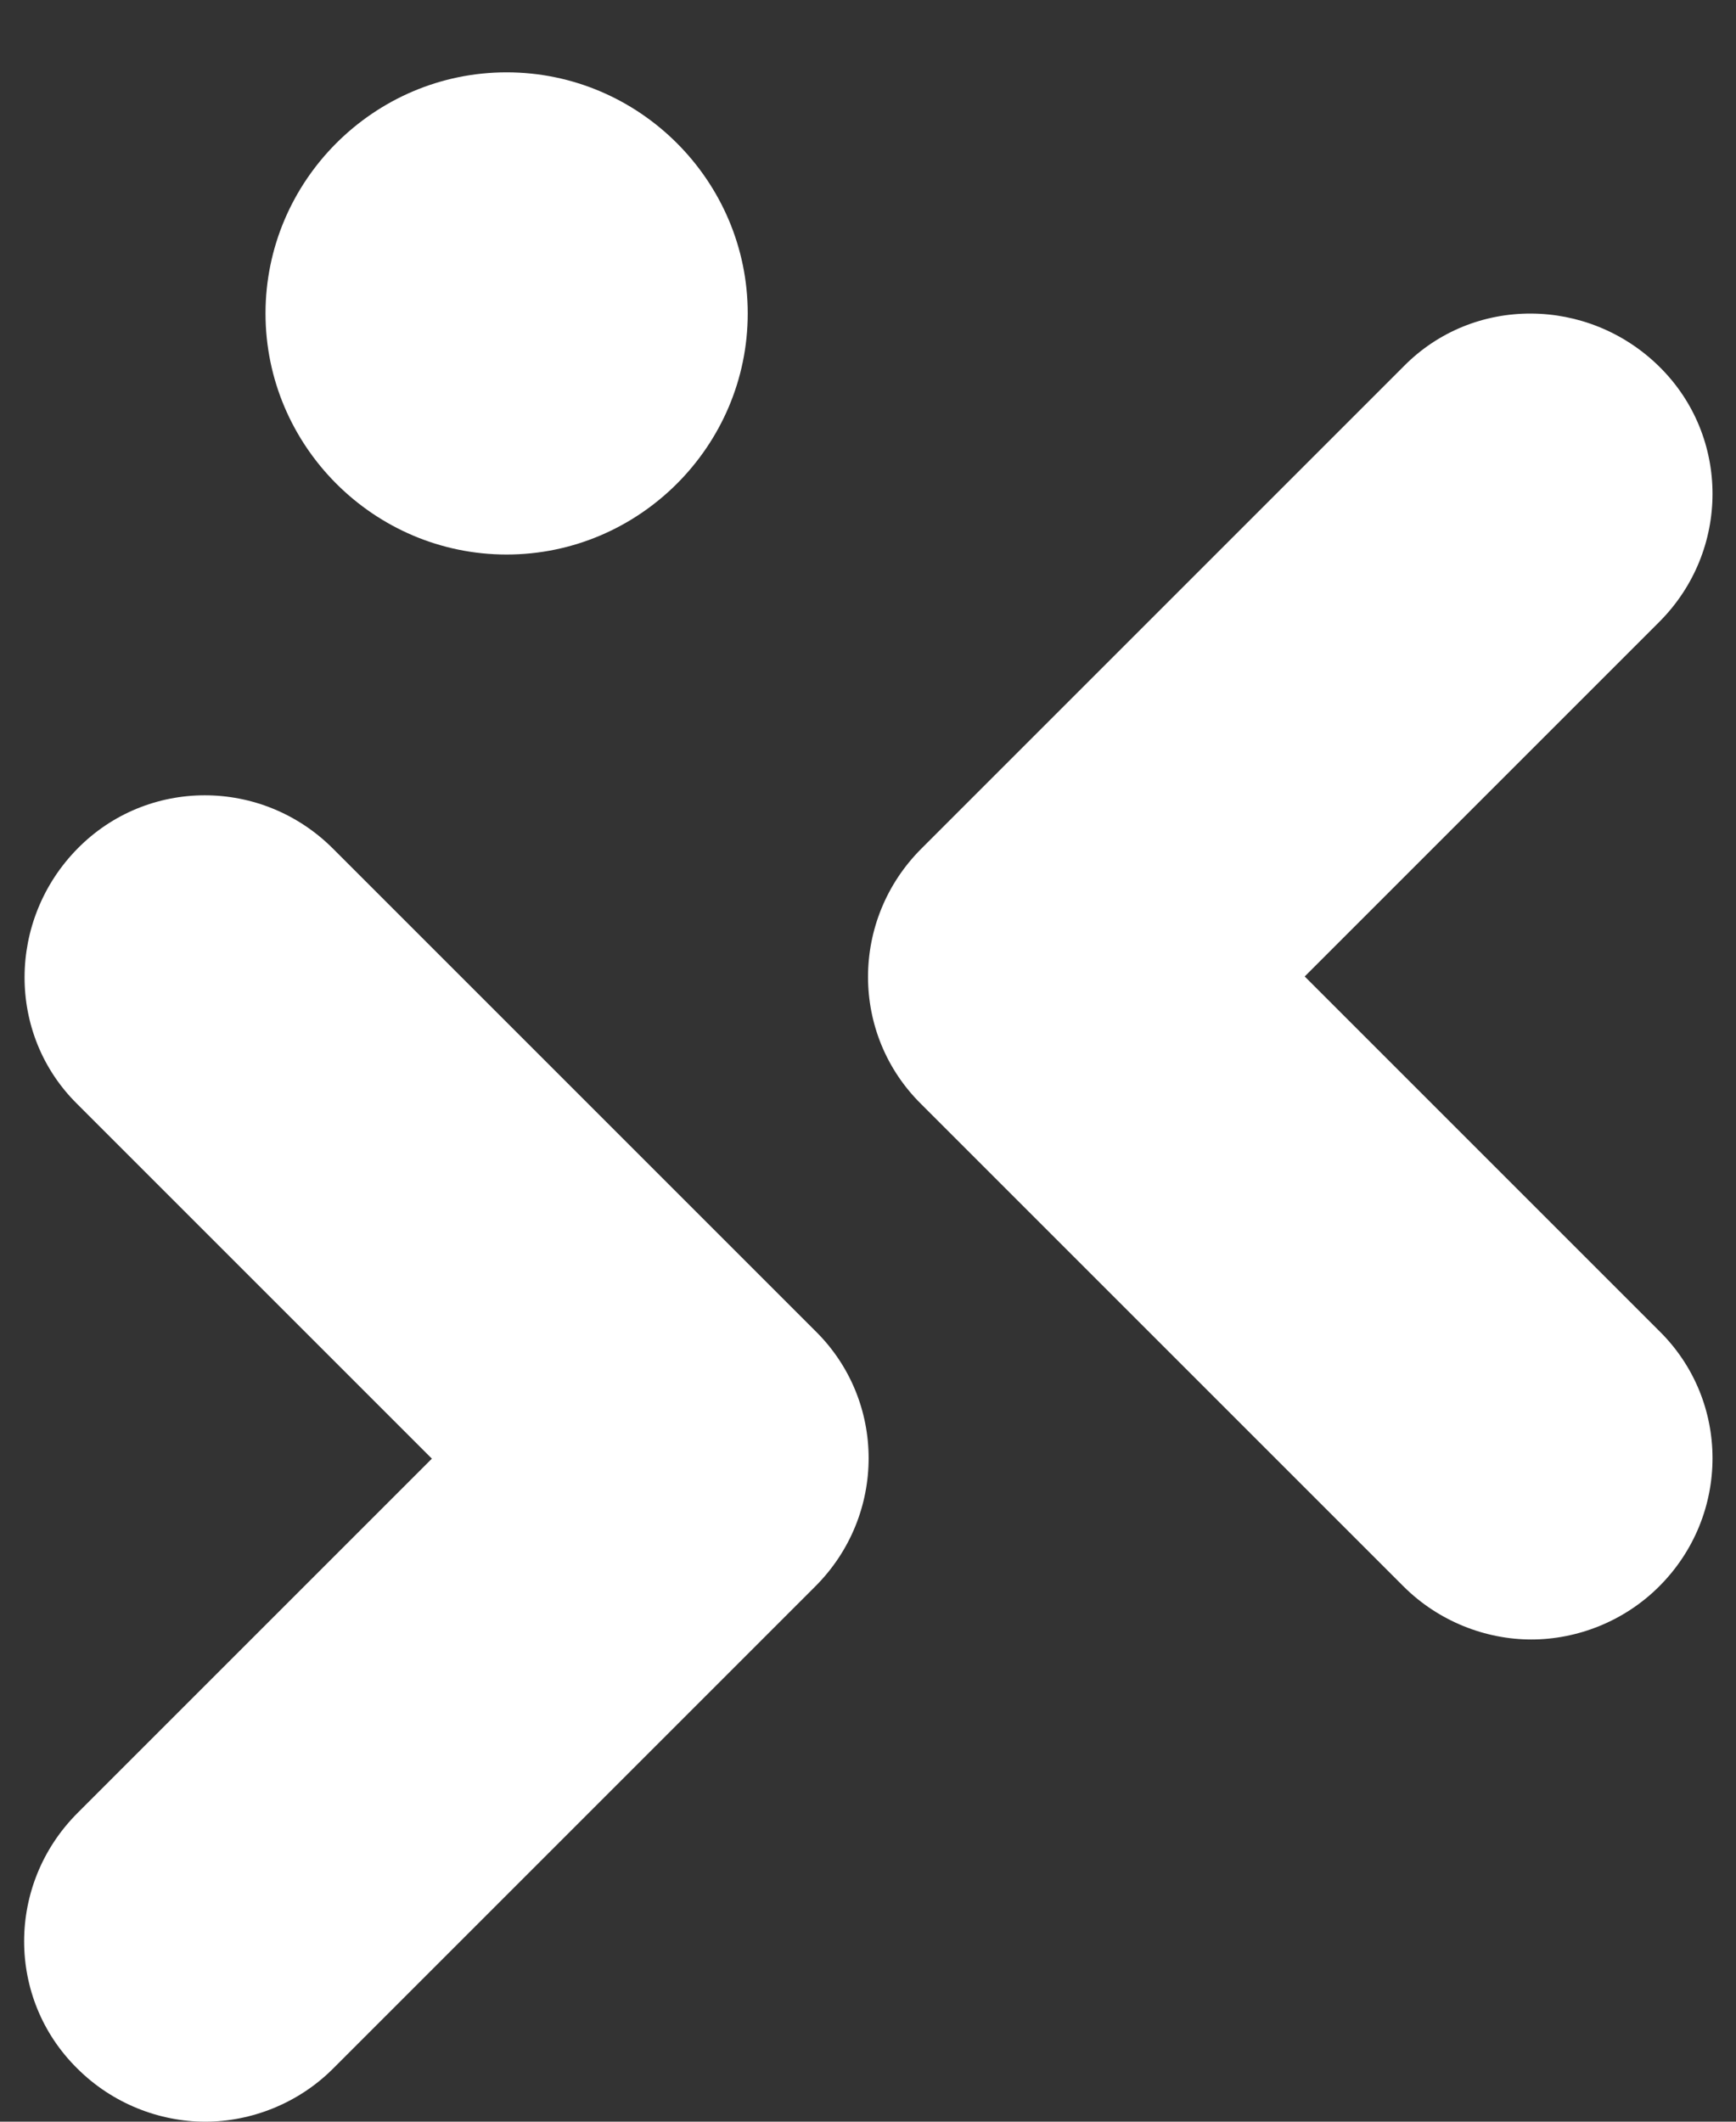 <svg width="18" height="22" viewBox="0 0 18 22" fill="none" xmlns="http://www.w3.org/2000/svg">
<rect x="0" y="0" width="18" height="22" fill="#333333" stroke="none"/>
<g id="Icon">
<path id="Vector" d="M13.528 10.125L17.203 6.45C17.941 5.713 17.941 4.525 17.203 3.8C16.466 3.075 15.278 3.062 14.553 3.8L9.553 8.8C8.816 9.537 8.816 10.725 9.553 11.45L14.553 16.45C14.916 16.812 15.403 17 15.878 17C16.353 17 16.841 16.812 17.203 16.45C17.941 15.713 17.941 14.525 17.203 13.8L13.528 10.125ZM3.453 8.8C2.716 8.062 1.528 8.062 0.803 8.8C0.078 9.537 0.066 10.725 0.803 11.45L4.478 15.125L0.803 18.8C0.066 19.538 0.066 20.725 0.803 21.45C1.166 21.812 1.653 22 2.128 22C2.603 22 3.091 21.812 3.453 21.45L8.453 16.45C9.191 15.713 9.191 14.525 8.453 13.8L3.453 8.8ZM5.253 5.75C6.628 5.75 7.753 4.625 7.753 3.25C7.753 1.875 6.628 0.75 5.253 0.75C3.878 0.75 2.753 1.875 2.753 3.25C2.753 4.625 3.878 5.75 5.253 5.75Z" fill="white"/>
</g>
</svg>
